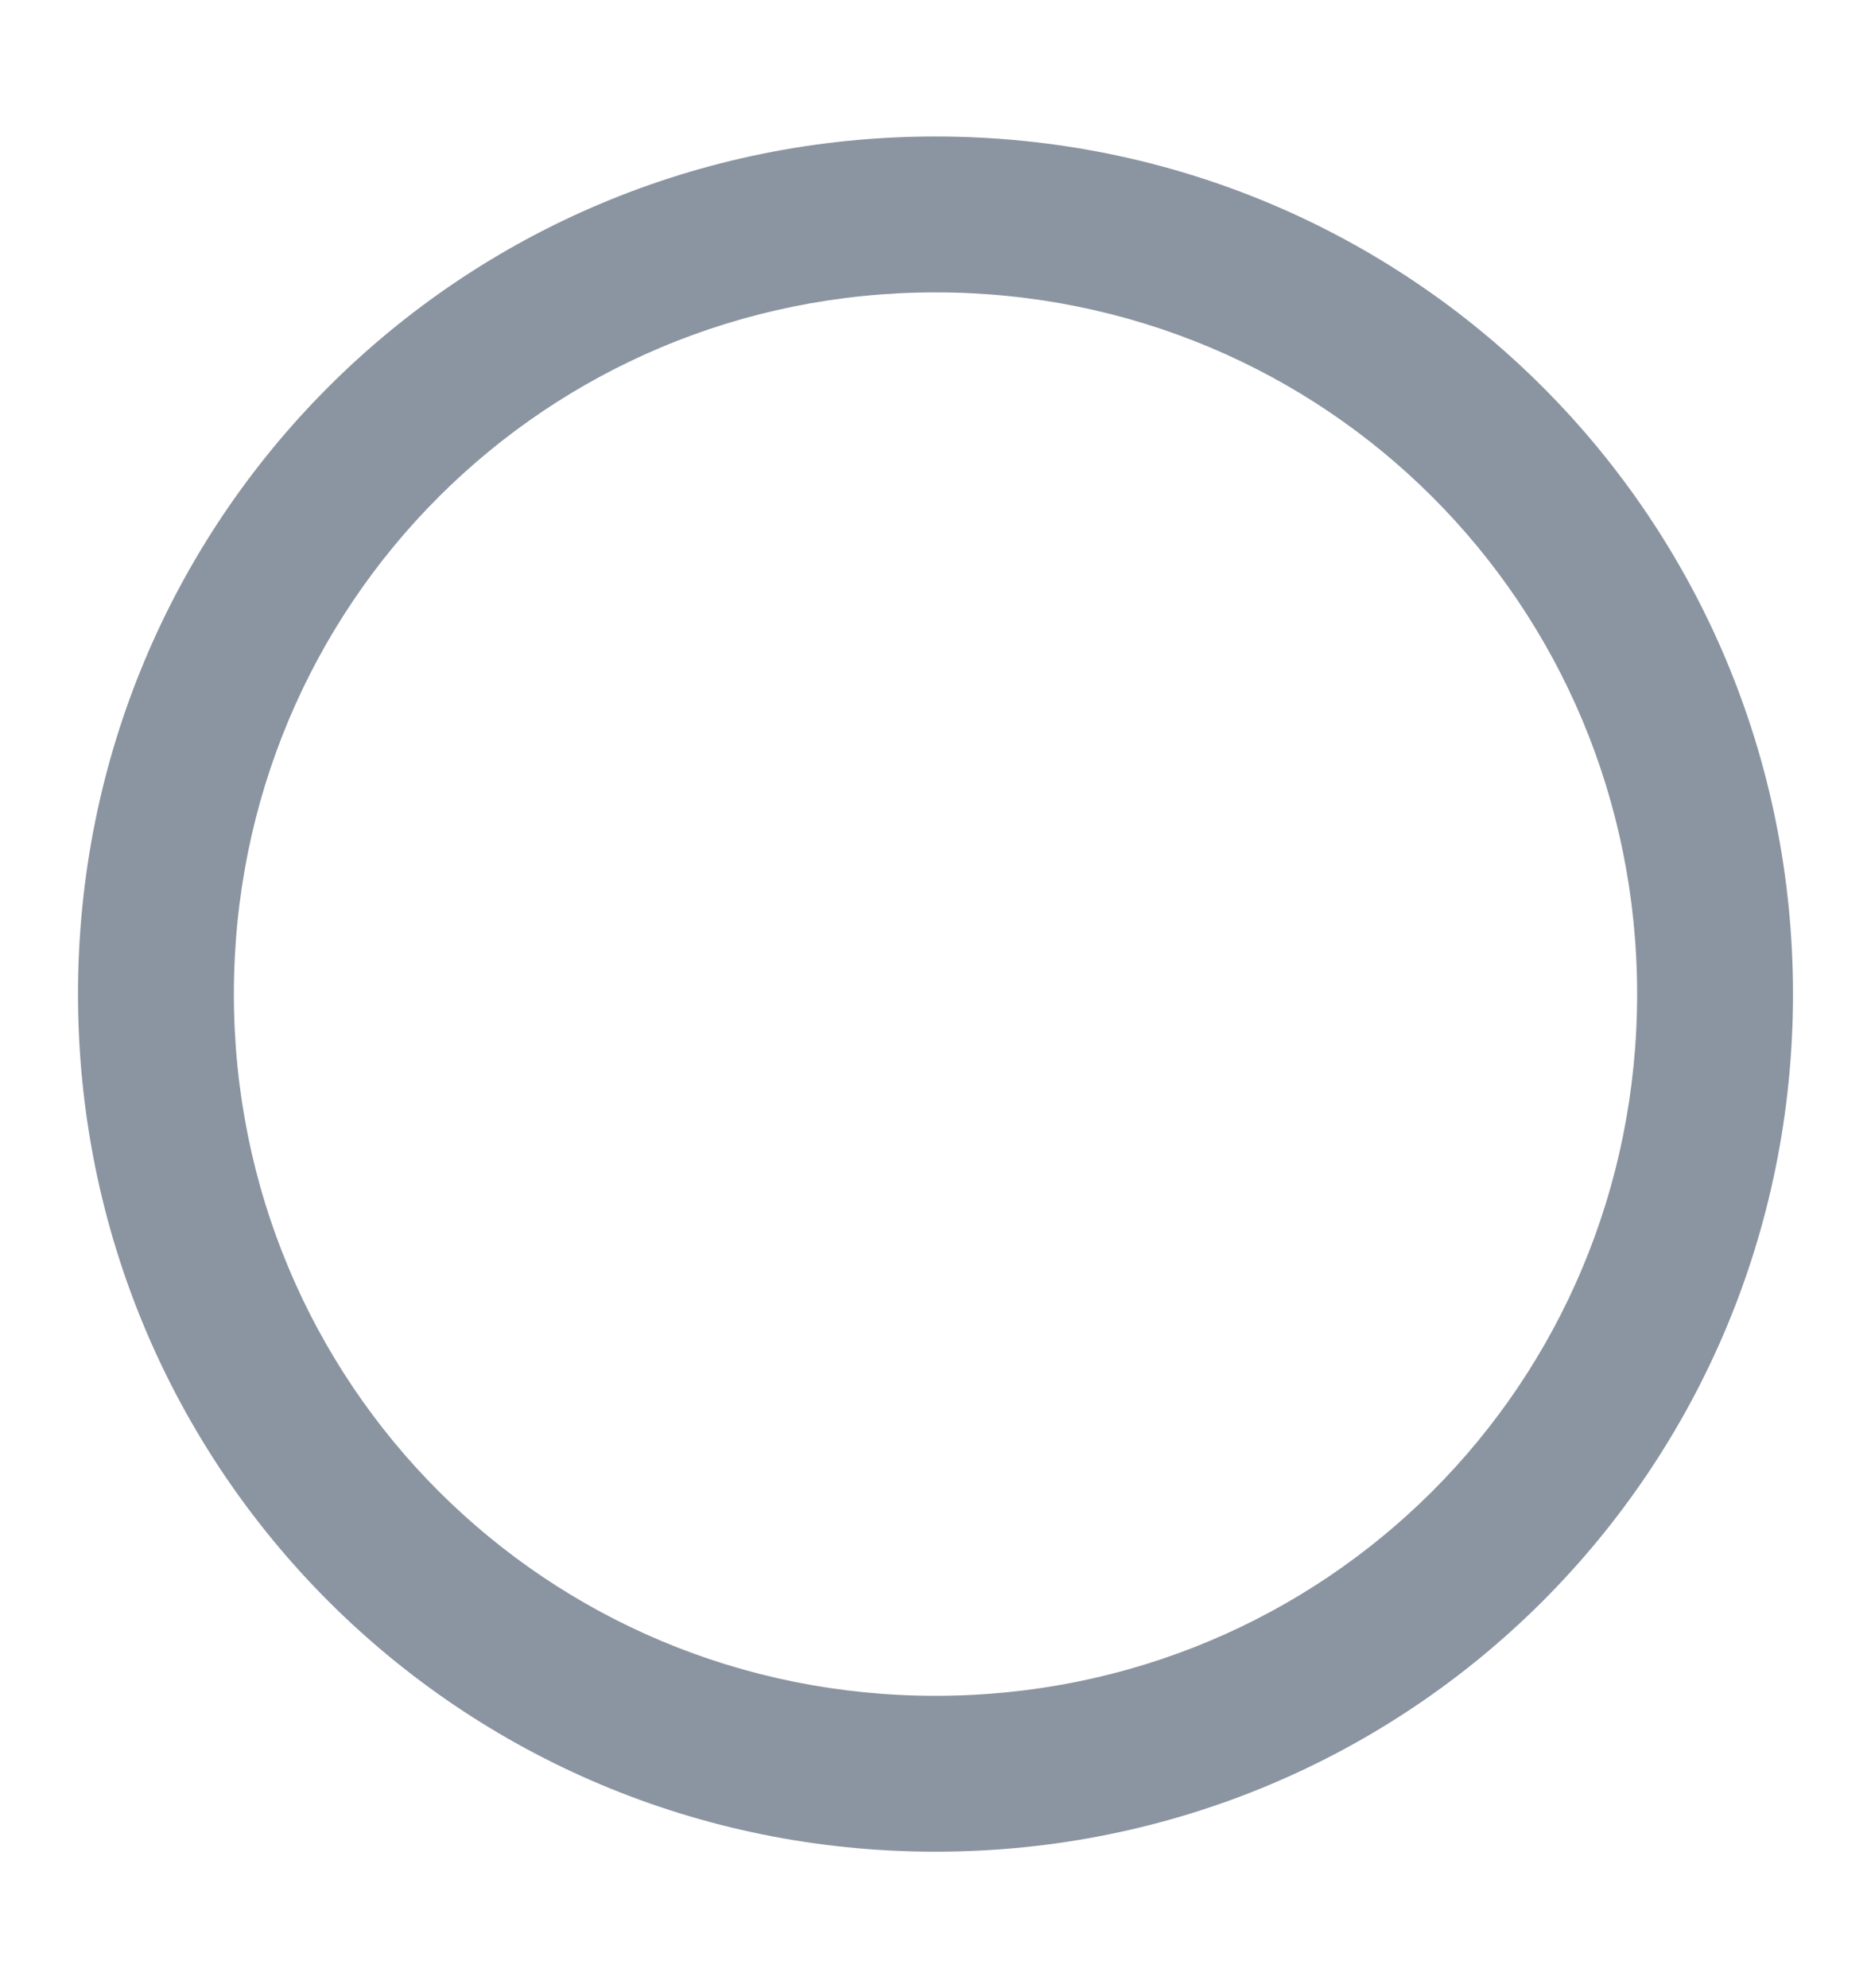 <svg width="16" height="17" viewBox="0 0 16 17" fill="none" xmlns="http://www.w3.org/2000/svg">
<path d="M8 2.5C11.333 2.5 14 5.167 14 8.5C14 11.833 11.333 14.5 8 14.5C4.667 14.5 2 11.833 2 8.5C2 5.167 4.667 2.5 8 2.5ZM8 1.167C3.933 1.167 0.667 4.433 0.667 8.5C0.667 12.567 3.933 15.833 8 15.833C12.067 15.833 15.333 12.567 15.333 8.5C15.333 4.433 12.067 1.167 8 1.167Z" fill="#8B95A1"/>
</svg>
